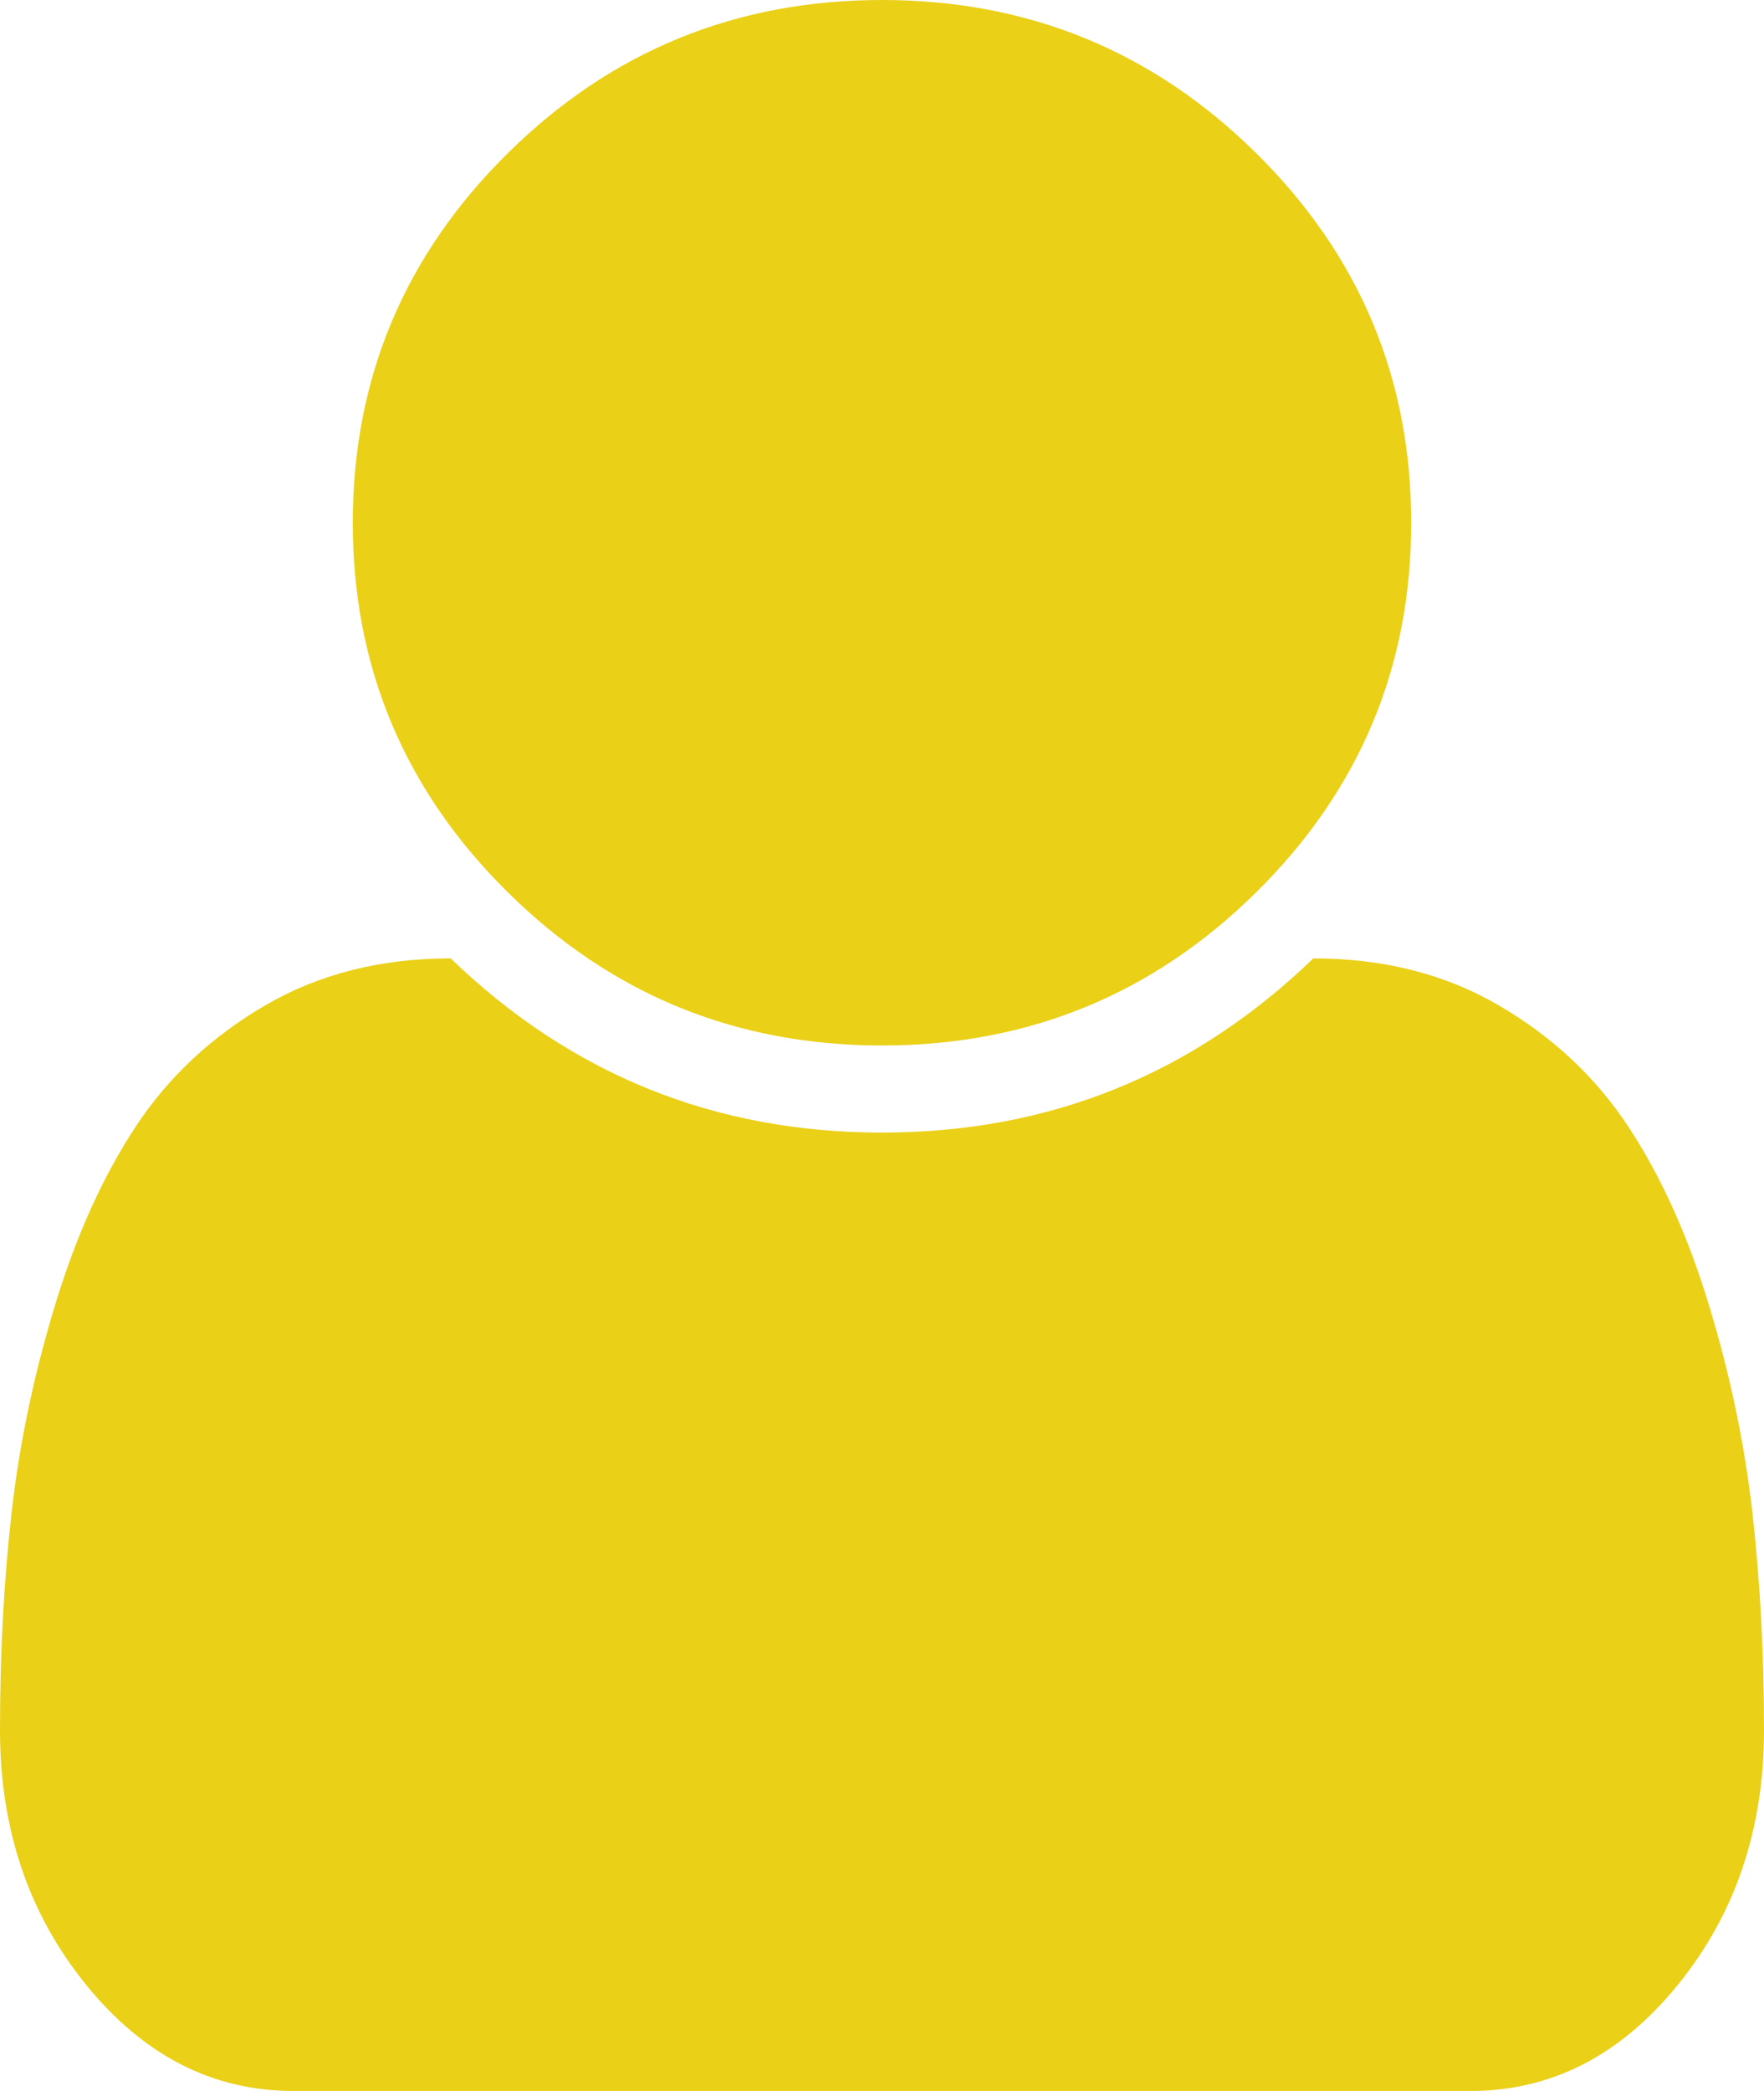 ﻿<?xml version="1.0" encoding="utf-8"?>
<svg version="1.1" xmlns:xlink="http://www.w3.org/1999/xlink" width="27px" height="32px" xmlns="http://www.w3.org/2000/svg">
  <g transform="matrix(1 0 0 1 -182 -18 )">
    <path d="M 26.821 23.135  C 26.94 24.184  27 25.299  27 26.479  C 27 27.993  26.561 29.292  25.682 30.375  C 24.803 31.458  23.745 32  22.507 32  L 4.493 32  C 3.255 32  2.197 31.458  1.318 30.375  C 0.439 29.292  0 27.993  0 26.479  C 0 25.299  0.06 24.184  0.179 23.135  C 0.299 22.087  0.52 21.031  0.844 19.969  C 1.167 18.906  1.579 17.997  2.078 17.24  C 2.577 16.483  3.238 15.865  4.061 15.385  C 4.883 14.906  5.829 14.667  6.898 14.667  C 8.74 16.444  10.941 17.333  13.5 17.333  C 16.059 17.333  18.26 16.444  20.102 14.667  C 21.171 14.667  22.117 14.906  22.939 15.385  C 23.762 15.865  24.423 16.483  24.922 17.24  C 25.421 17.997  25.833 18.906  26.156 19.969  C 26.48 21.031  26.701 22.087  26.821 23.135  Z M 19.227 2.344  C 20.809 3.906  21.6 5.792  21.6 8  C 21.6 10.208  20.809 12.094  19.227 13.656  C 17.645 15.219  15.736 16  13.5 16  C 11.264 16  9.355 15.219  7.773 13.656  C 6.191 12.094  5.4 10.208  5.4 8  C 5.4 5.792  6.191 3.906  7.773 2.344  C 9.355 0.781  11.264 0  13.5 0  C 15.736 0  17.645 0.781  19.227 2.344  Z " fill-rule="nonzero" fill="#ead017" stroke="none" transform="matrix(1 0 0 1 182 18 )" />
  </g>
</svg>